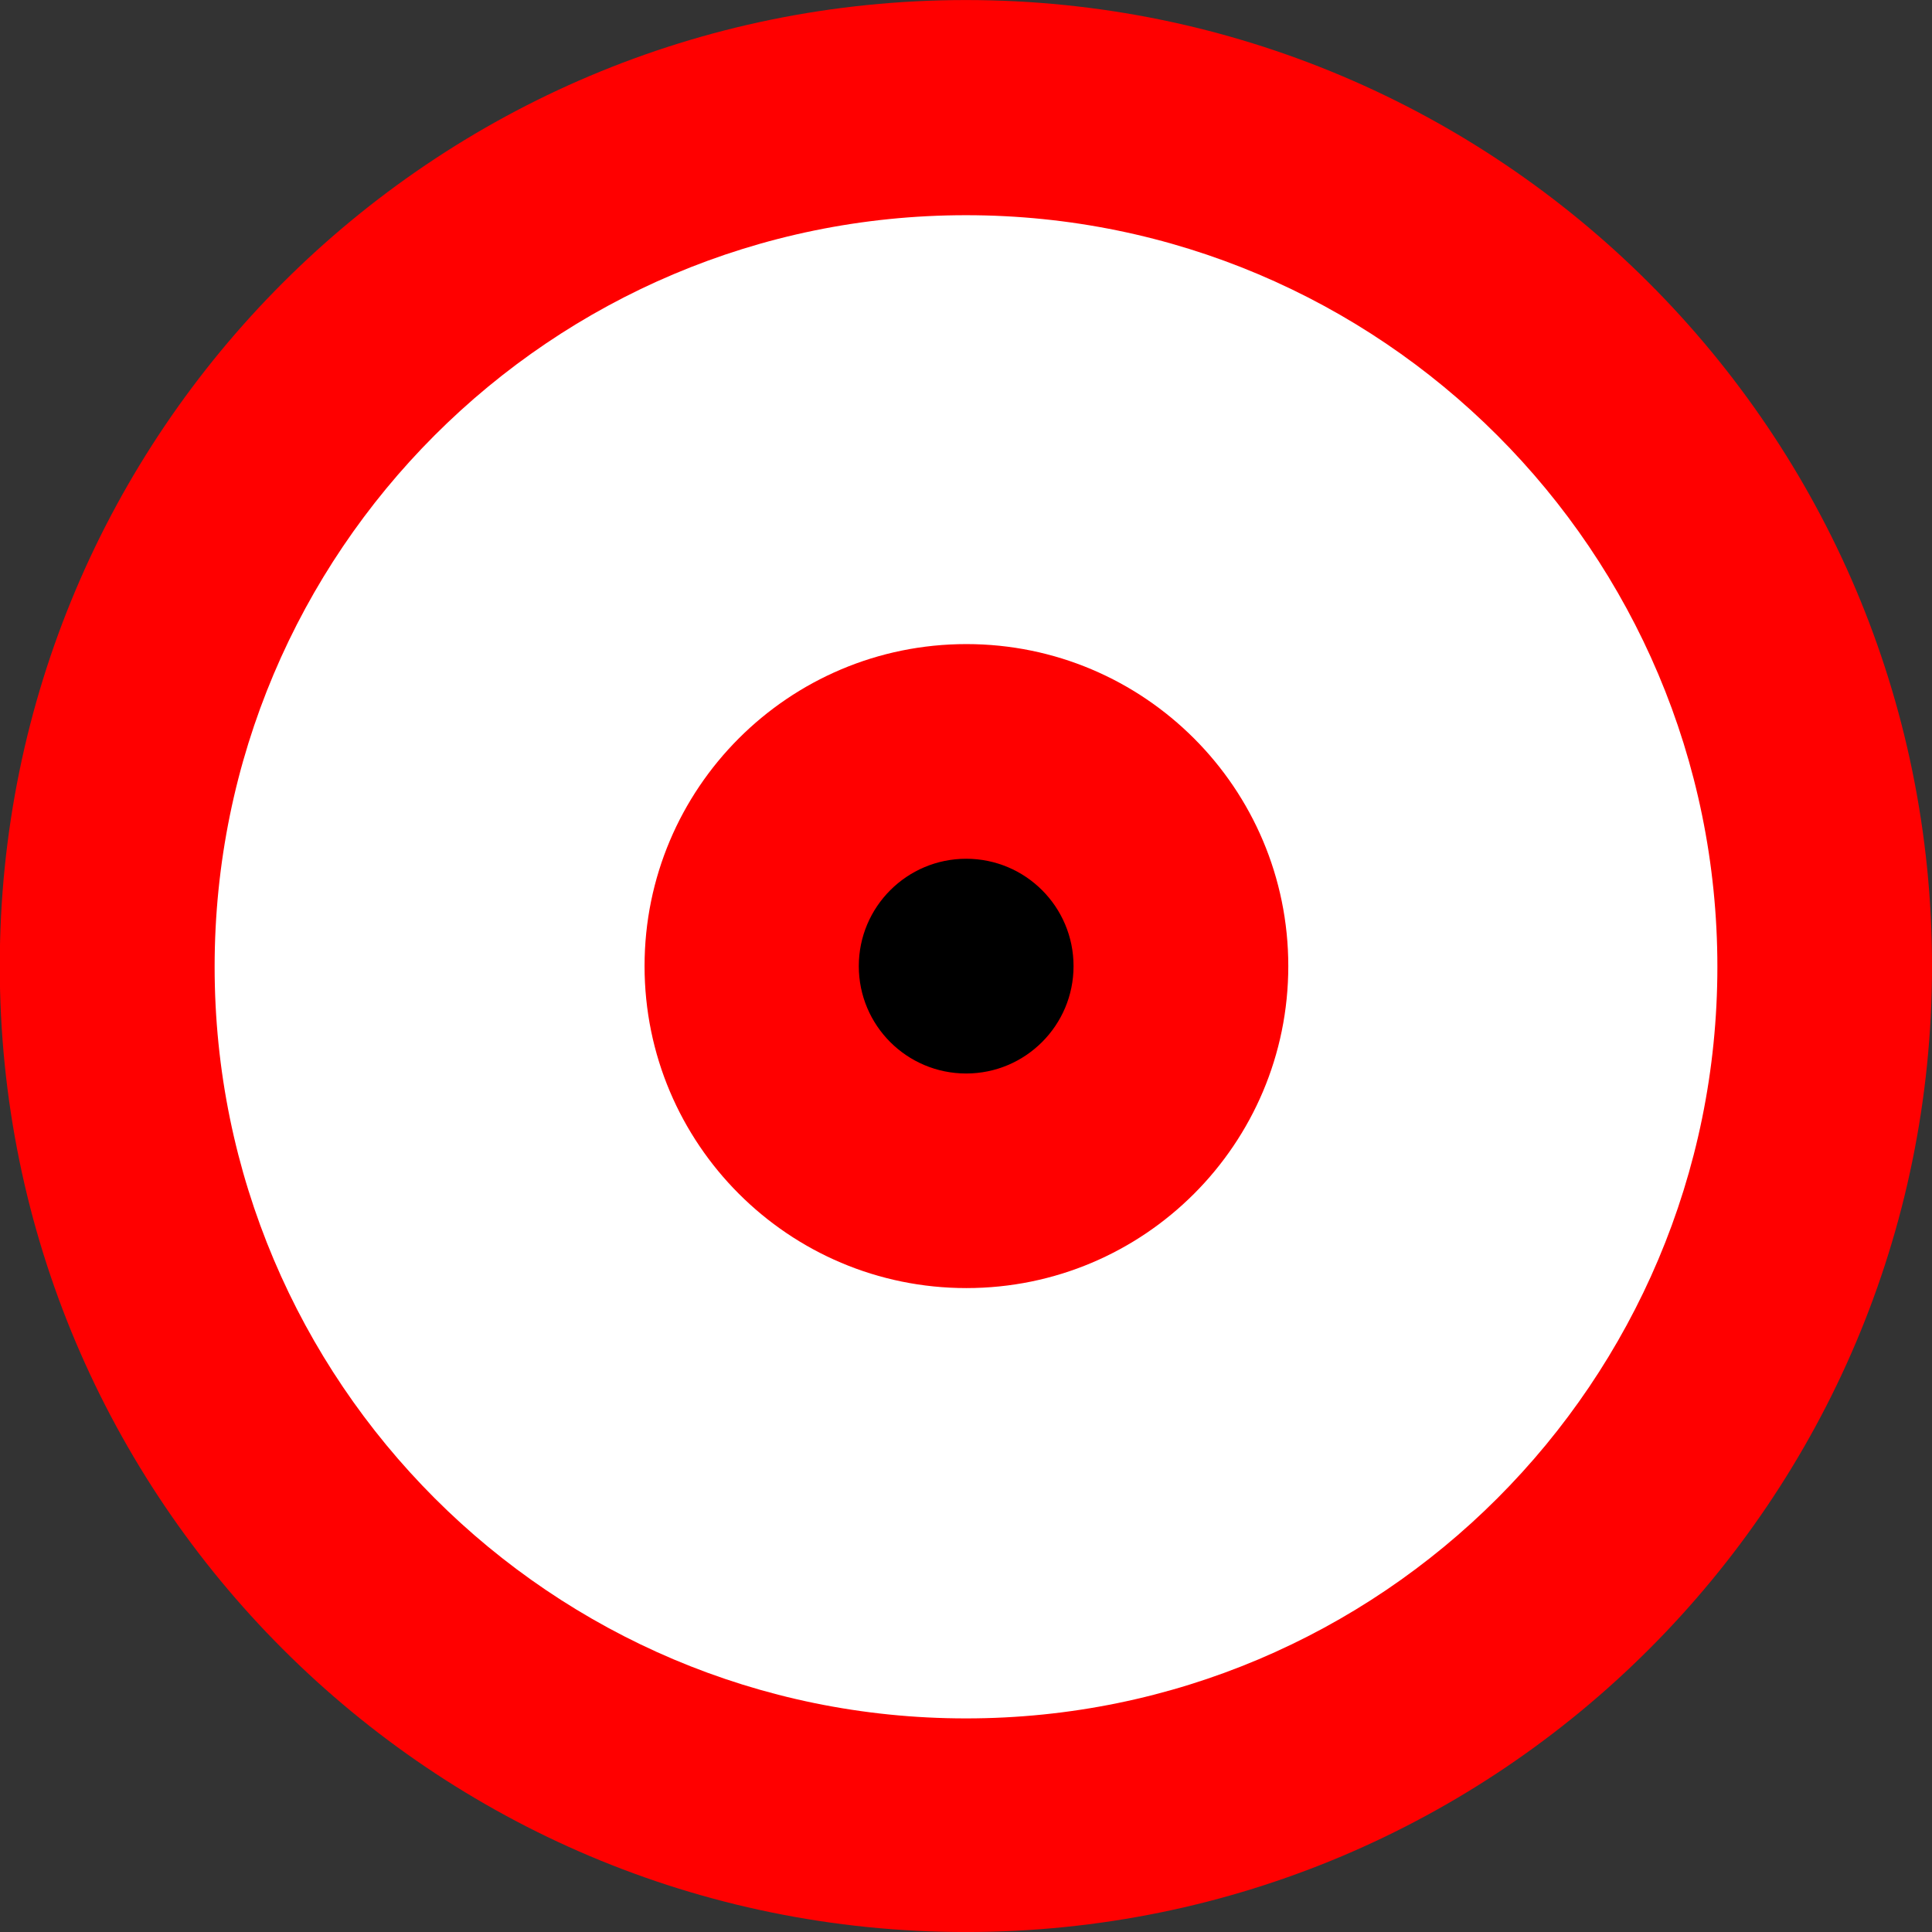 <?xml version="1.0" encoding="UTF-8" standalone="no"?>
<!-- Created with Inkscape (http://www.inkscape.org/) -->

<svg
   xmlns:dc="http://purl.org/dc/elements/1.1/"
   xmlns:cc="http://creativecommons.org/ns#"
   xmlns:rdf="http://www.w3.org/1999/02/22-rdf-syntax-ns#"
   xmlns:svg="http://www.w3.org/2000/svg"
   xmlns="http://www.w3.org/2000/svg"
   xmlns:sodipodi="http://sodipodi.sourceforge.net/DTD/sodipodi-0.dtd"
   xmlns:inkscape="http://www.inkscape.org/namespaces/inkscape"
   version="1.1"
   width="9"
   height="9"
   id="svg2828"
   inkscape:version="0.47 r22583"
   sodipodi:docname="flarm.svg">
  <rect width="100%" height="100%" fill="#333333" stroke="none"/>
  <sodipodi:namedview
     pagecolor="#ffffff"
     bordercolor="#666666"
     borderopacity="1"
     objecttolerance="10"
     gridtolerance="10"
     guidetolerance="10"
     inkscape:pageopacity="0"
     inkscape:pageshadow="2"
     inkscape:window-width="1280"
     inkscape:window-height="774"
     id="namedview9"
     showgrid="false"
     inkscape:zoom="23.6"
     inkscape:cx="-1.3983051"
     inkscape:cy="5"
     inkscape:window-x="-4"
     inkscape:window-y="-4"
     inkscape:window-maximized="1"
     inkscape:current-layer="layer2" />
  <defs
     id="defs2830">
    <inkscape:perspective
       sodipodi:type="inkscape:persp3d"
       inkscape:vp_x="0 : 5 : 1"
       inkscape:vp_y="0 : 1000 : 0"
       inkscape:vp_z="10 : 5 : 1"
       inkscape:persp3d-origin="5 : 3.3333333 : 1"
       id="perspective13" />
    <inkscape:perspective
       id="perspective2841"
       inkscape:persp3d-origin="0.5 : 0.33333333 : 1"
       inkscape:vp_z="1 : 0.5 : 1"
       inkscape:vp_y="0 : 1000 : 0"
       inkscape:vp_x="0 : 0.5 : 1"
       sodipodi:type="inkscape:persp3d" />
    <inkscape:perspective
       id="perspective2863"
       inkscape:persp3d-origin="0.5 : 0.33333333 : 1"
       inkscape:vp_z="1 : 0.5 : 1"
       inkscape:vp_y="0 : 1000 : 0"
       inkscape:vp_x="0 : 0.5 : 1"
       sodipodi:type="inkscape:persp3d" />
    <inkscape:perspective
       id="perspective2885"
       inkscape:persp3d-origin="0.5 : 0.33333333 : 1"
       inkscape:vp_z="1 : 0.5 : 1"
       inkscape:vp_y="0 : 1000 : 0"
       inkscape:vp_x="0 : 0.5 : 1"
       sodipodi:type="inkscape:persp3d" />
    <inkscape:perspective
       id="perspective2907"
       inkscape:persp3d-origin="0.5 : 0.33333333 : 1"
       inkscape:vp_z="1 : 0.5 : 1"
       inkscape:vp_y="0 : 1000 : 0"
       inkscape:vp_x="0 : 0.5 : 1"
       sodipodi:type="inkscape:persp3d" />
    <inkscape:perspective
       id="perspective2952"
       inkscape:persp3d-origin="0.5 : 0.33333333 : 1"
       inkscape:vp_z="1 : 0.5 : 1"
       inkscape:vp_y="0 : 1000 : 0"
       inkscape:vp_x="0 : 0.5 : 1"
       sodipodi:type="inkscape:persp3d" />
  </defs>
  <g
     id="layer1"
     transform="translate(0,-7)" />
  <g
     inkscape:groupmode="layer"
     id="layer3"
     inkscape:label="MASK_Background"
     transform="translate(0,-7)">
    <path
       sodipodi:type="arc"
       style="fill:#ff0000;fill-opacity:1;stroke:none"
       id="path2831"
       sodipodi:cx="-6.4406781"
       sodipodi:cy="10.491526"
       sodipodi:rx="2.4576271"
       sodipodi:ry="3.8559322"
       d="m -3.983,10.492 c 0,2.13 -1.1,3.856 -2.458,3.856 -1.357,0 -2.458,-1.726 -2.458,-3.856 0,-2.13 1.1,-3.856 2.458,-3.856 1.357,0 2.458,1.726 2.458,3.856 z"
       transform="matrix(1.831,0,0,1.167,16.293,-0.744)" />
  </g>
  <g
     inkscape:groupmode="layer"
     id="layer2"
     inkscape:label="Layer"
     transform="translate(0,-7)">
    <path
       sodipodi:type="arc"
       style="fill:#ffffff;fill-opacity:1;stroke:none"
       id="path2831-1"
       sodipodi:cx="-6.4406781"
       sodipodi:cy="10.491526"
       sodipodi:rx="2.4576271"
       sodipodi:ry="3.8559322"
       d="m -3.983,10.492 c 0,2.13 -1.1,3.856 -2.458,3.856 -1.357,0 -2.458,-1.726 -2.458,-3.856 0,-2.13 1.1,-3.856 2.458,-3.856 1.357,0 2.458,1.726 2.458,3.856 z"
       transform="matrix(1.424,0,0,0.908,13.672,1.977)" />
    <path
       sodipodi:type="arc"
       style="fill:#ff0000;fill-opacity:1;stroke:none"
       id="path2831-7"
       sodipodi:cx="-6.4406781"
       sodipodi:cy="10.491526"
       sodipodi:rx="2.4576271"
       sodipodi:ry="3.8559322"
       d="m -3.983,10.492 c 0,2.13 -1.1,3.856 -2.458,3.856 -1.357,0 -2.458,-1.726 -2.458,-3.856 0,-2.13 1.1,-3.856 2.458,-3.856 1.357,0 2.458,1.726 2.458,3.856 z"
       transform="matrix(0.61,0,0,0.389,8.431,7.419)" />
    <path
       sodipodi:type="arc"
       style="fill:#000000;fill-opacity:1;stroke:none"
       id="path2816"
       sodipodi:cx="4.2161016"
       sodipodi:cy="11.042373"
       sodipodi:rx="0.78389829"
       sodipodi:ry="0.88983053"
       d="m 5,11.042 c 0,0.491 -0.351,0.89 -0.784,0.89 -0.433,0 -0.784,-0.398 -0.784,-0.89 0,-0.491 0.351,-0.89 0.784,-0.89 0.433,0 0.784,0.398 0.784,0.89 z"
       transform="matrix(0.638,0,0,0.562,1.811,5.295)" />
  </g>
</svg>
